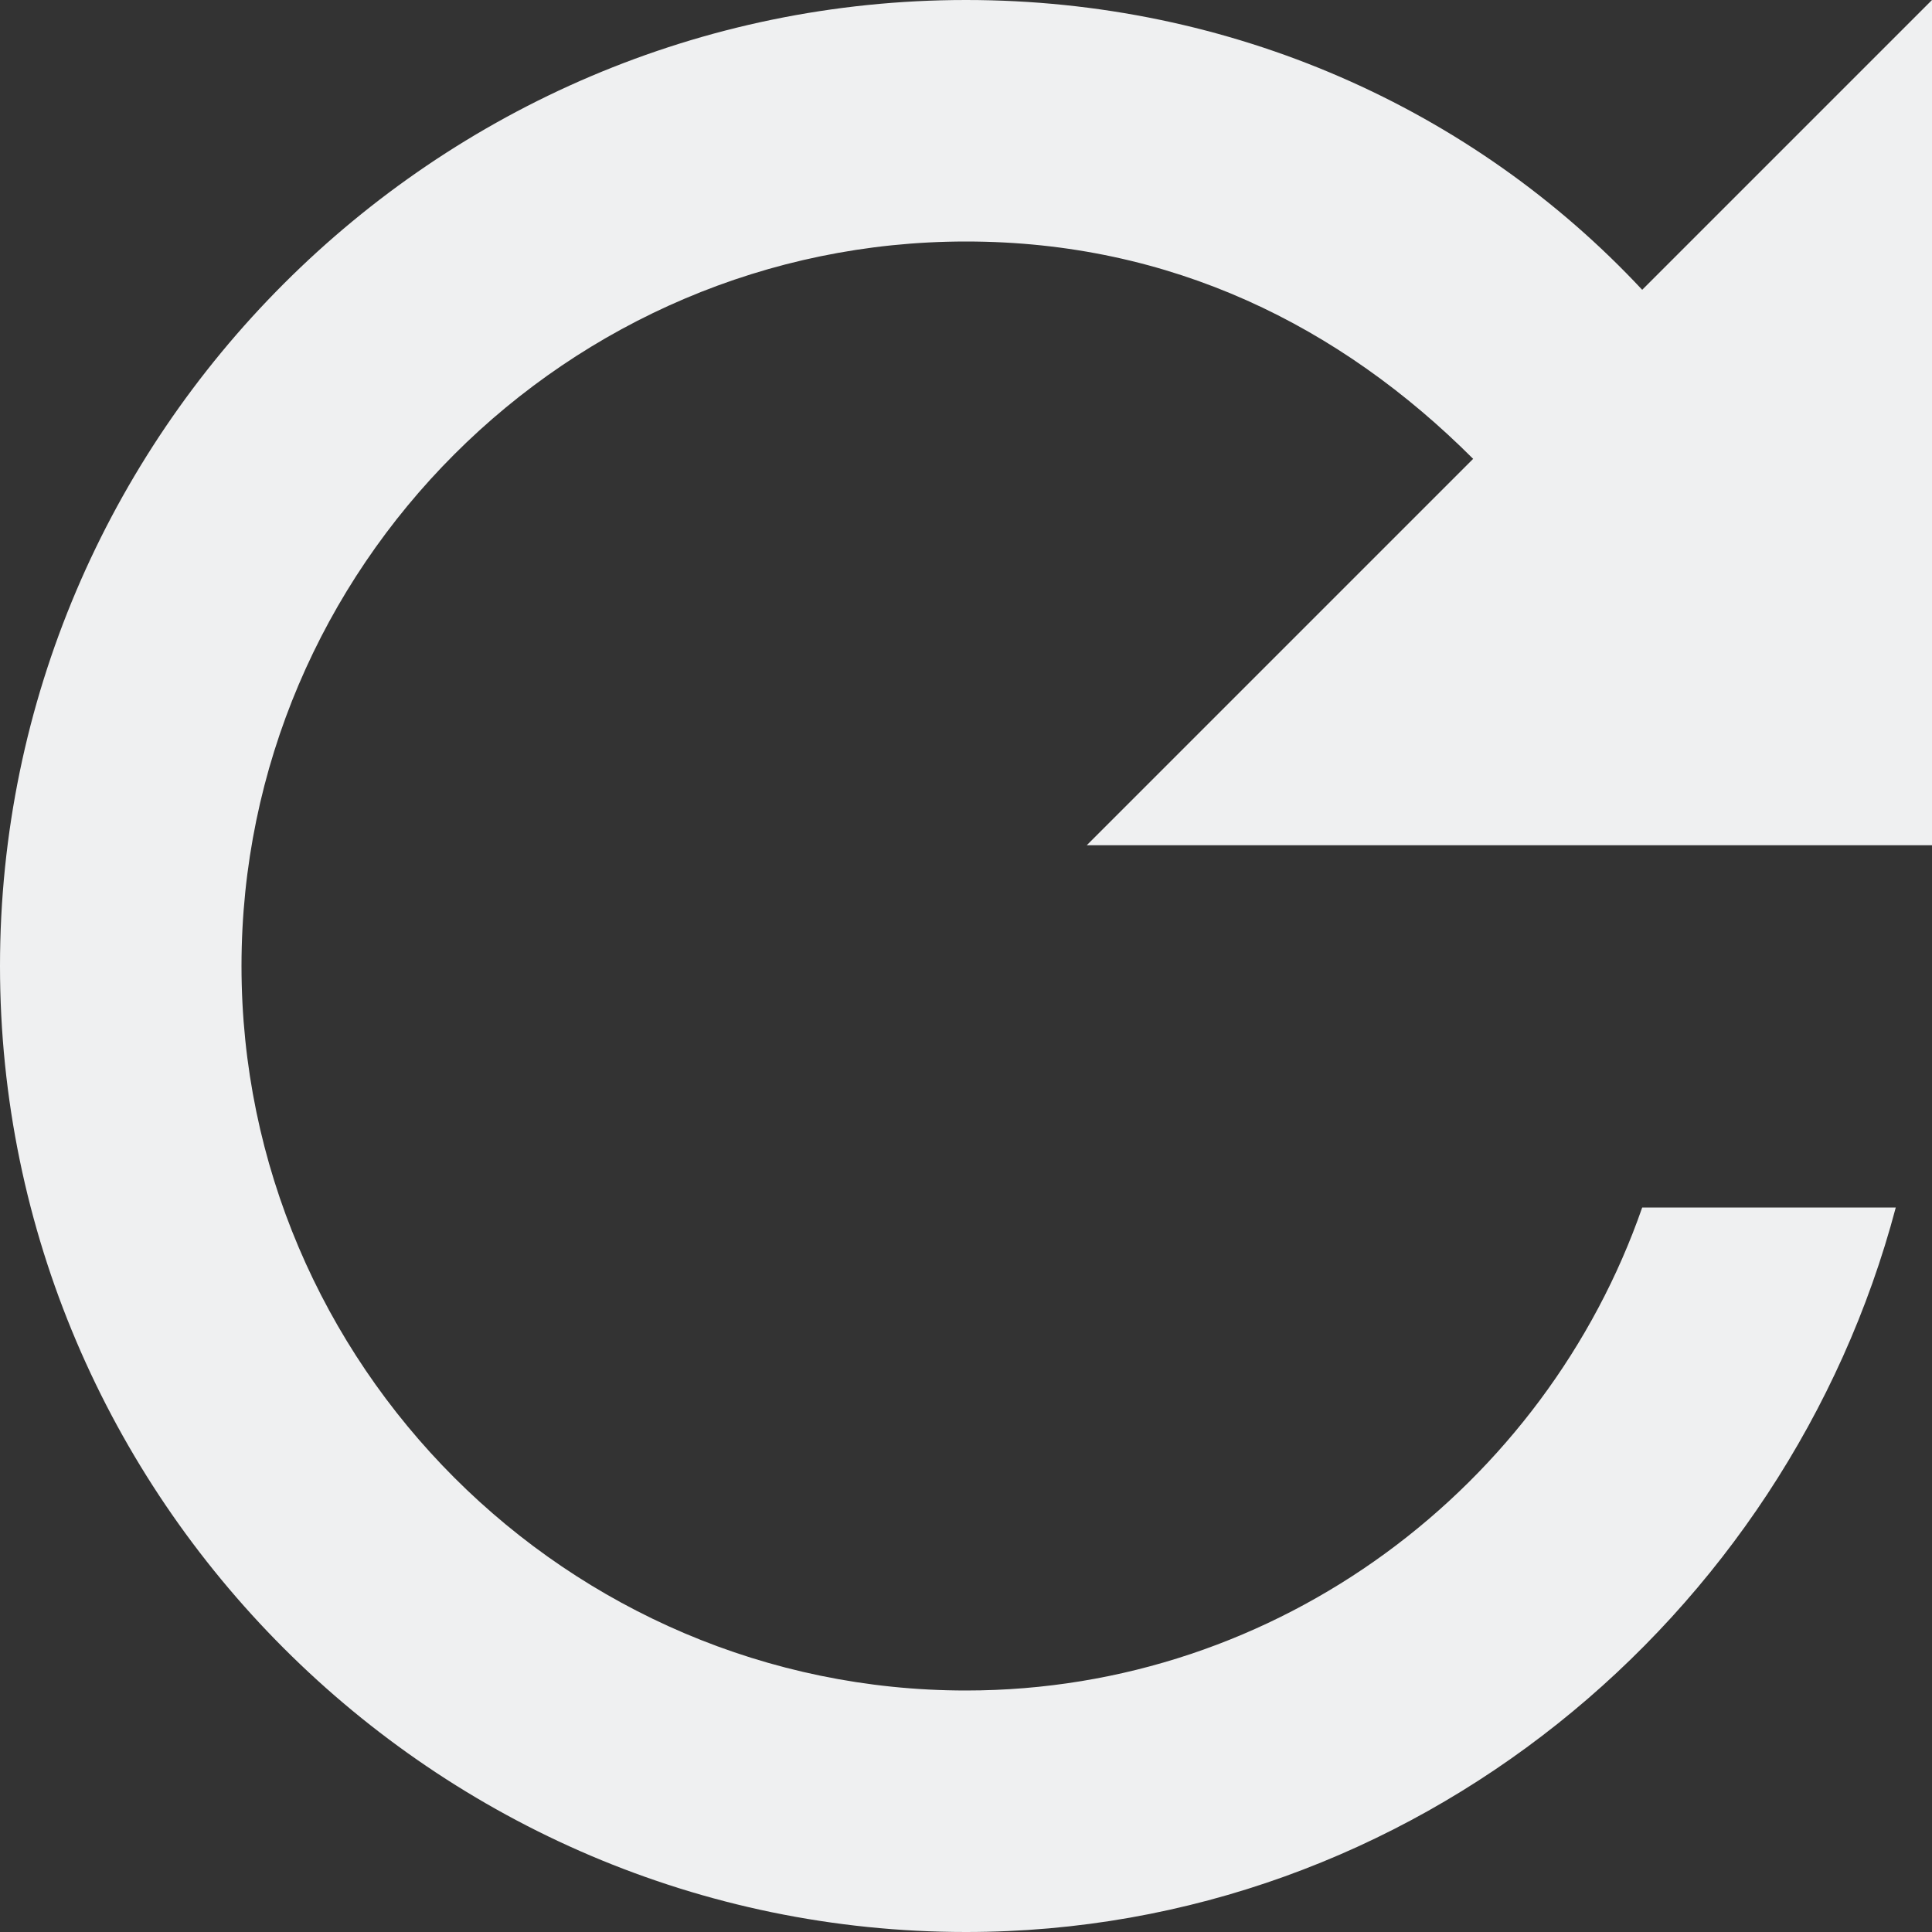 <svg height="16" width="16">
  <rect width="100%" height="100%" fill="#333333" stroke="none"/>
  <g fill="none" fill-rule="evenodd" stroke="none" stroke-width="1">
    <g fill="#eff0f1" transform="translate(-424, -340)">
      <g transform="translate(424, 340)">
        <path d="M13.6,2.4 C12.2,0.9 10.2,0 8,0 C3.6,0 0,3.6 0,8 C0,12.4 3.6,16 8,16 C11.7,16 14.8,13.4 15.7,10 L13.6,10 C12.8,12.3 10.6,14 8,14 C4.7,14 2,11.3 2,8 C2,4.7 4.7,2 8,2 C9.7,2 11.1,2.7 12.2,3.8 L9,7 L16,7 L16,0 L13.6,2.4 L13.6,2.4 Z"/>
      </g>
    </g>
  </g>
</svg>
